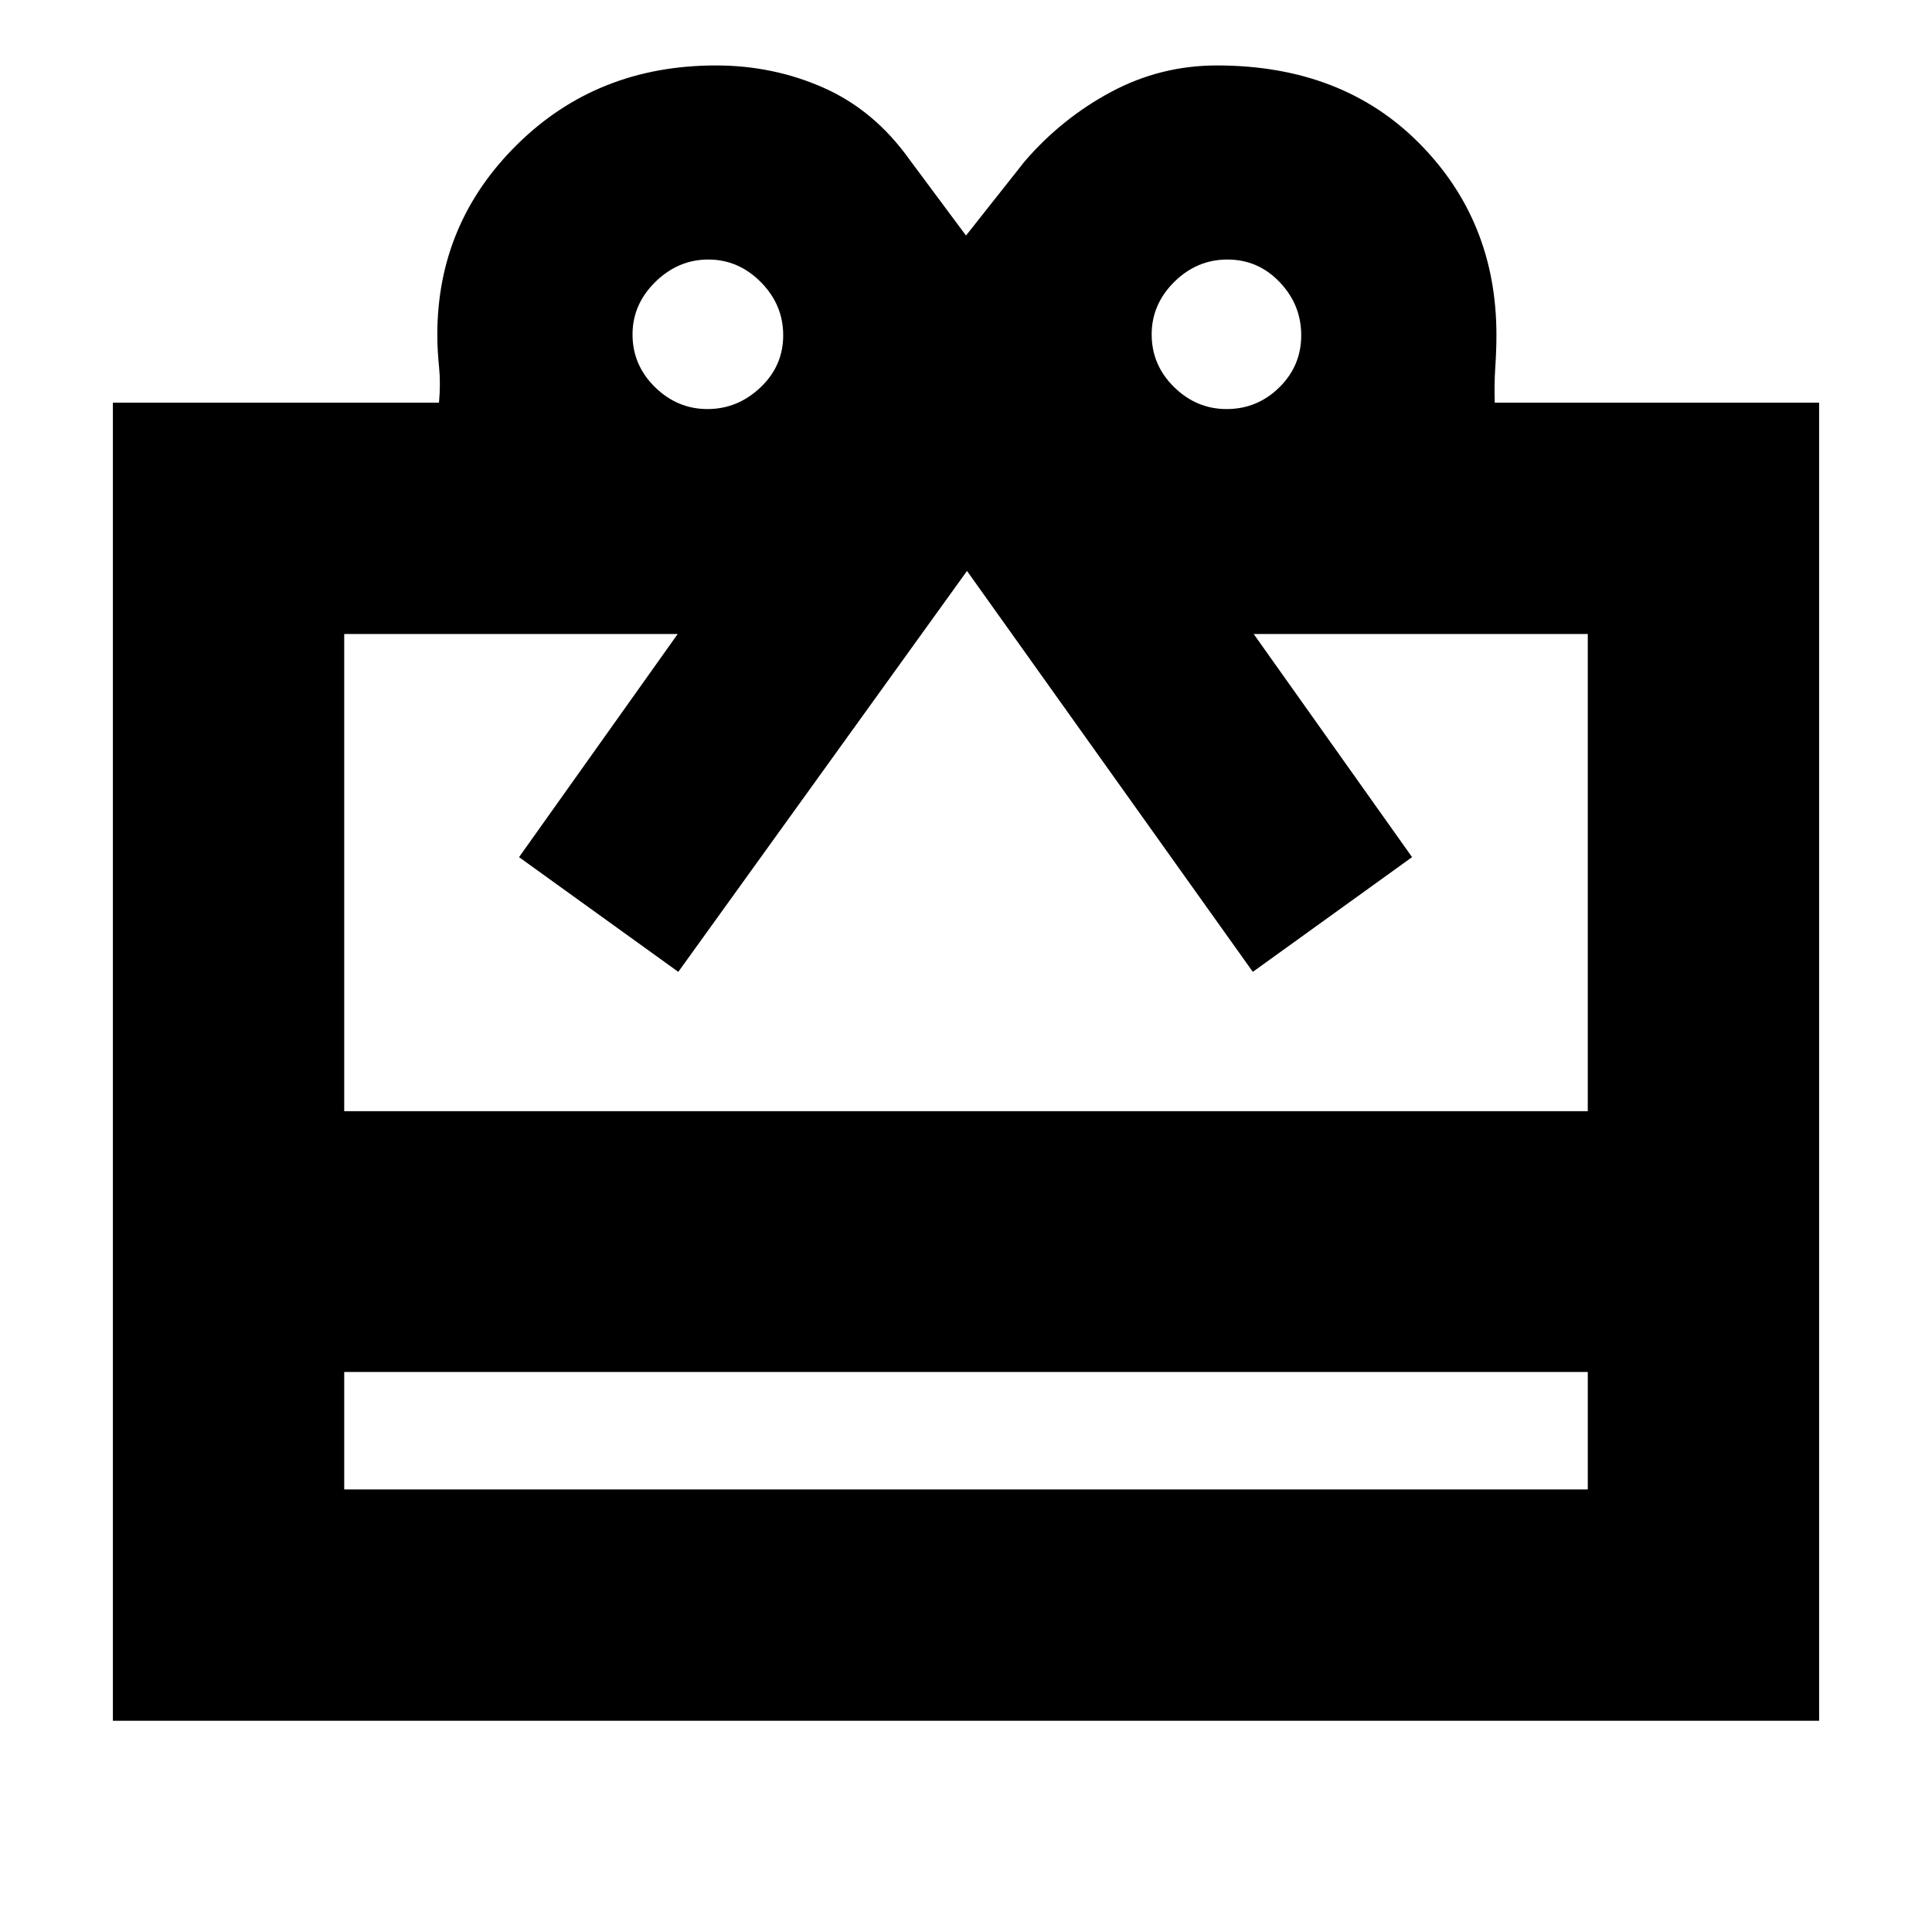 <svg xmlns="http://www.w3.org/2000/svg" height="20" viewBox="0 -960 960 960" width="20"><path d="M171.04-278.26v58.35h617.92v-58.35H171.04ZM56.09-759.91h162.04q.87-9.57.02-17.93-.85-8.37-.85-15.77 0-55.53 39.79-94.7 39.78-39.17 98.65-39.17 28.56 0 53.65 11.15 25.09 11.16 42.52 35.59L480-842.96l29.09-36.78q18.43-21.43 43.01-34.59 24.58-13.15 52.6-13.15 62.15 0 100.51 38.67 38.36 38.67 38.36 95.2 0 7.6-.57 16.15-.57 8.55-.26 17.55h161.17v654.95H56.09v-654.95Zm114.95 352.04h617.92v-237.09h-166l78.69 110.87-79.13 57L480.5-676.3 337.04-477.09l-79.13-57 78.83-110.87h-165.7v237.09Zm180.49-348.87q14.97 0 26.31-10.72 11.33-10.73 11.33-25.94t-11.12-26.43q-11.13-11.21-26.1-11.21t-26.31 11.12q-11.34 11.13-11.34 26.1 0 15.21 11.13 26.15 11.13 10.93 26.1 10.93Zm257.96 0q15.21 0 26.14-10.72 10.94-10.73 10.94-25.94t-10.73-26.43q-10.72-11.21-25.93-11.21-15.21 0-26.43 11.12-11.22 11.13-11.22 26.1 0 15.21 11.13 26.15 11.12 10.93 26.1 10.93Z"/></svg>